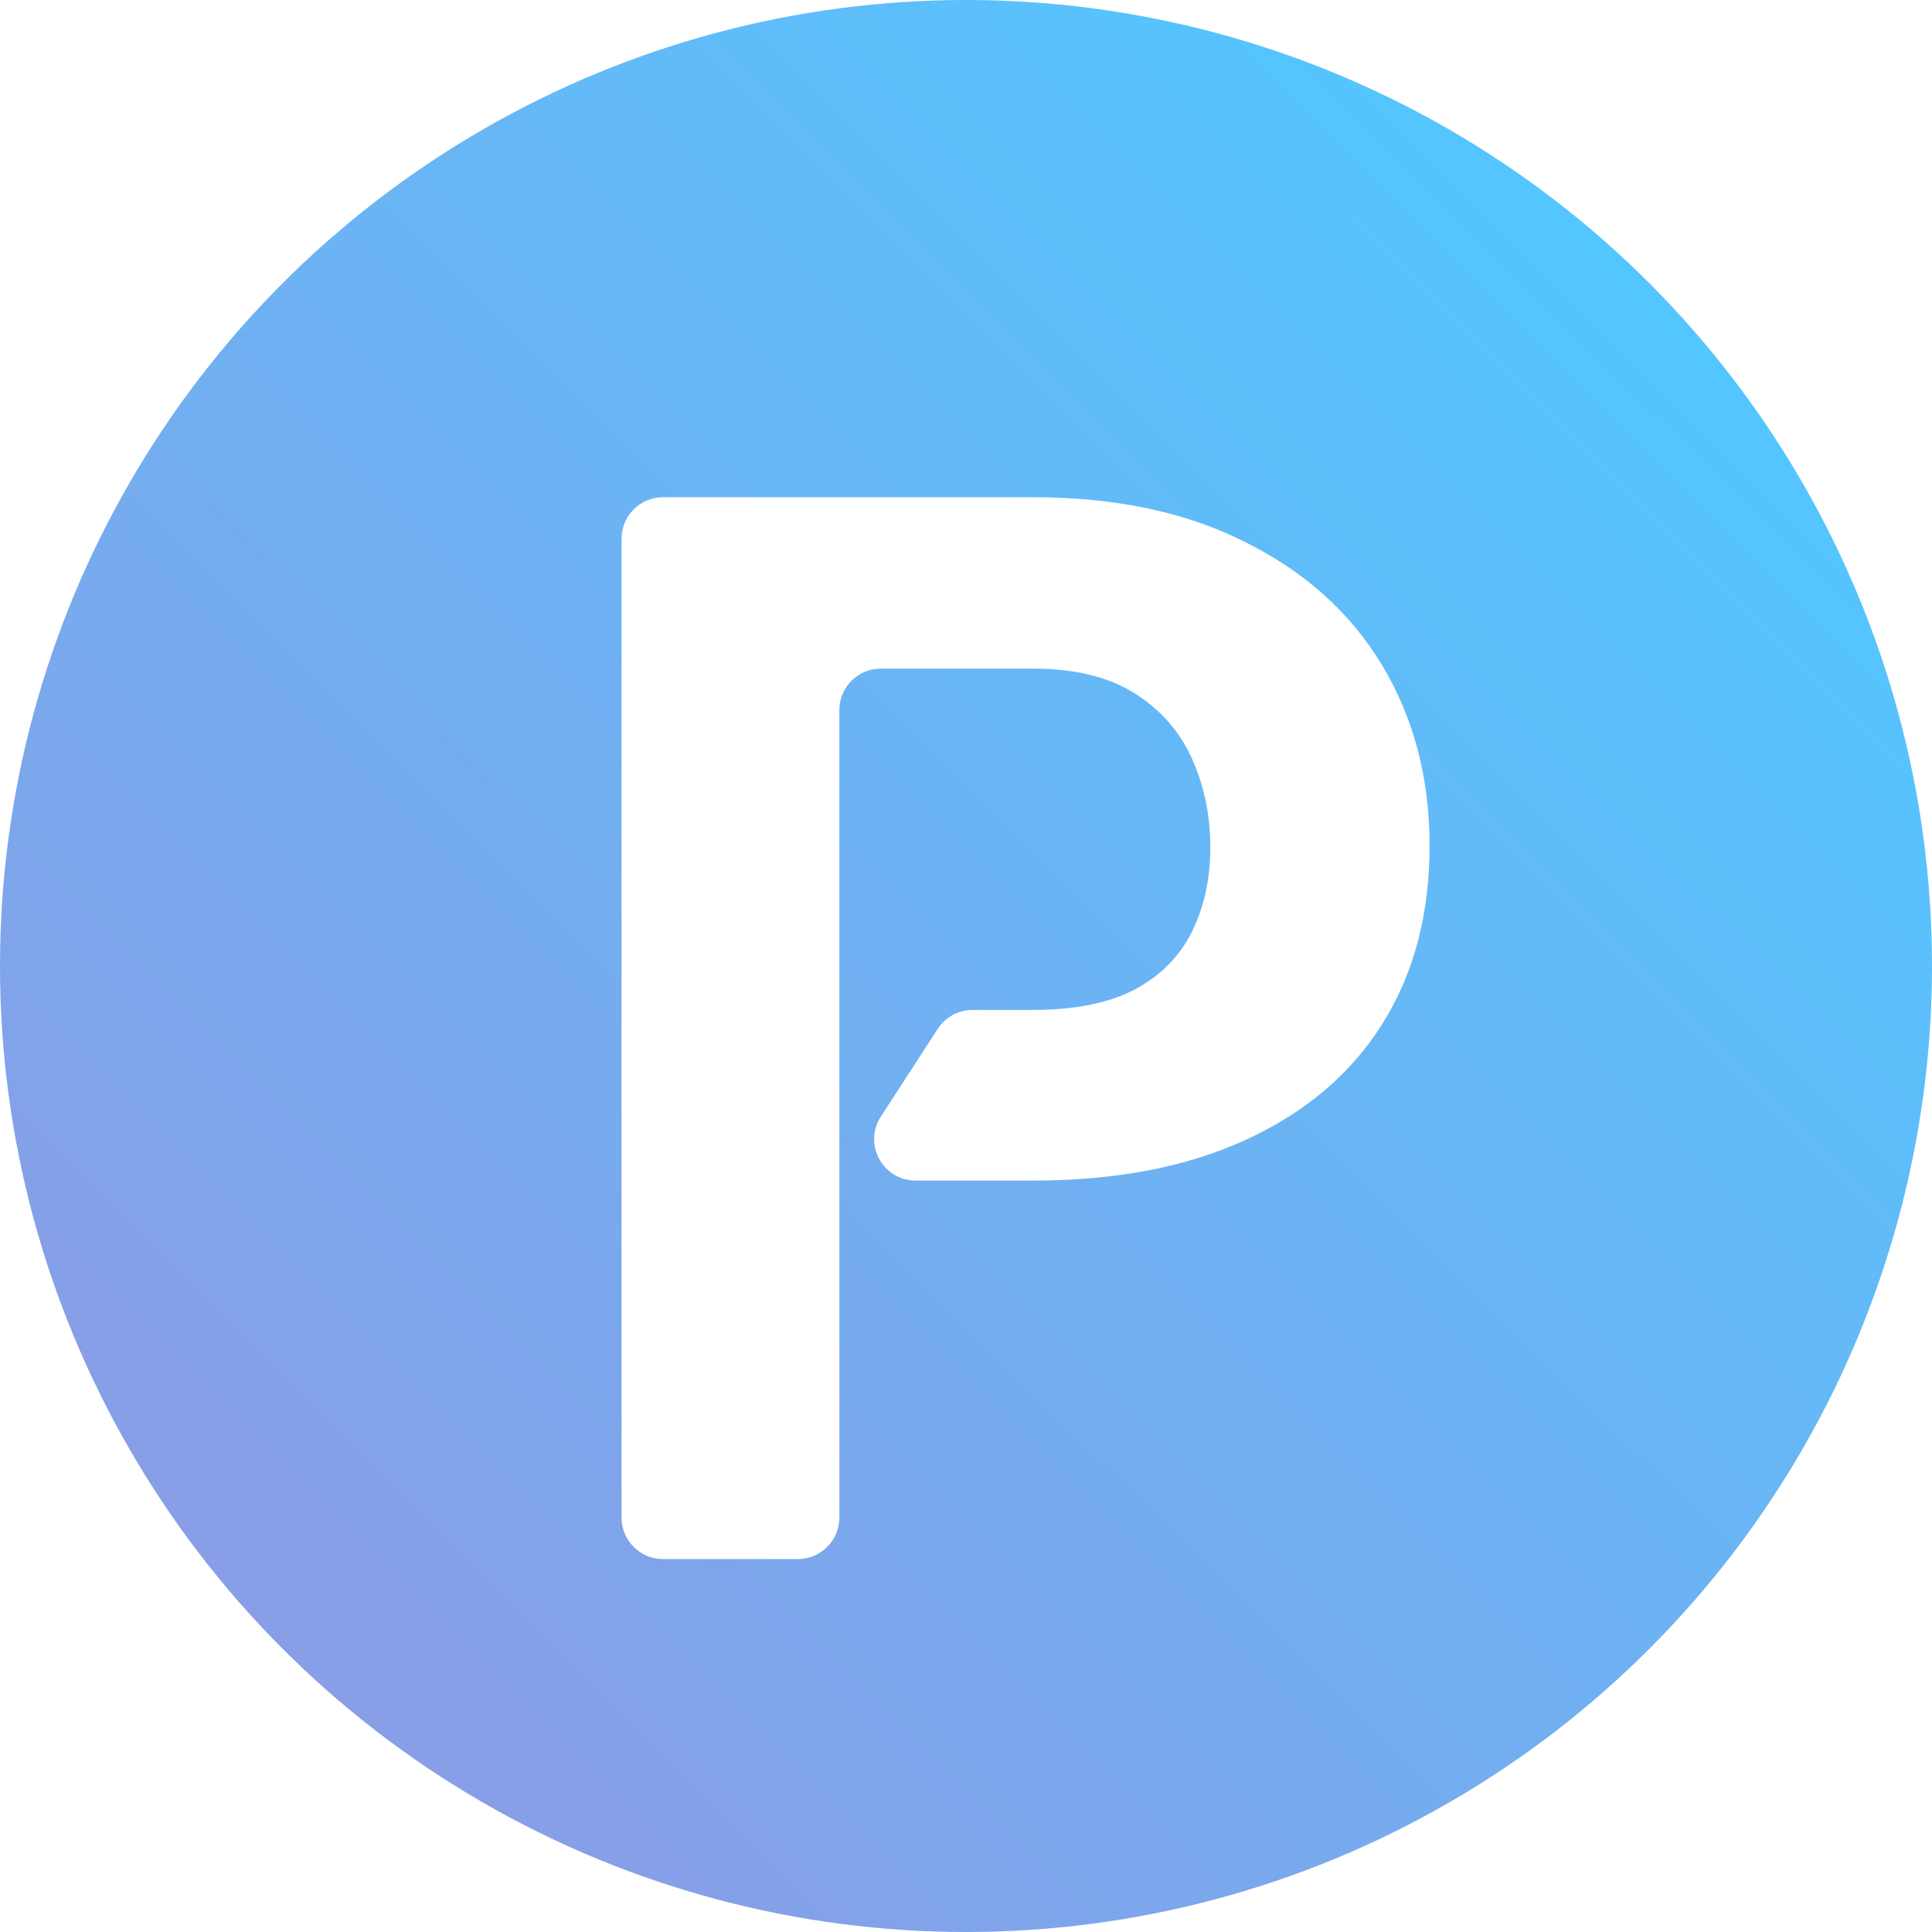 <svg width="373" height="373" viewBox="0 0 373 373" fill="none" xmlns="http://www.w3.org/2000/svg">
<circle cx="186.5" cy="186.5" r="186.5" fill="url(#paint0_linear_101_10)"/>
<g filter="url(#filter0_d_101_10)">
<path d="M187.472 215.927H164.771C158.427 215.927 154.607 208.896 158.059 203.574L169.048 186.627C170.523 184.353 173.049 182.98 175.76 182.98H187.472C195.508 182.98 202.049 181.666 207.094 179.038C212.14 176.316 215.831 172.561 218.167 167.774C220.503 162.987 221.671 157.59 221.671 151.582C221.671 145.481 220.503 139.802 218.167 134.546C215.831 129.29 212.14 125.066 207.094 121.874C202.049 118.683 195.508 117.087 187.472 117.087H158.049C153.63 117.087 150.049 120.669 150.049 125.087V281C150.049 285.418 146.467 289 142.049 289H116C111.582 289 108 285.418 108 281V92C108 87.582 111.582 84 116 84H187.472C203.45 84 217.139 86.91 228.539 92.729C240.032 98.455 248.816 106.387 254.889 116.524C260.963 126.661 264 138.254 264 151.301C264 164.536 260.963 175.987 254.889 185.655C248.816 195.323 240.032 202.785 228.539 208.042C217.139 213.298 203.45 215.927 187.472 215.927Z" fill="white"/>
</g>
<defs>
<filter id="filter0_d_101_10" x="98" y="74" width="200" height="249" filterUnits="userSpaceOnUse" color-interpolation-filters="sRGB">
<feFlood flood-opacity="0" result="BackgroundImageFix"/>
<feColorMatrix in="SourceAlpha" type="matrix" values="0 0 0 0 0 0 0 0 0 0 0 0 0 0 0 0 0 0 127 0" result="hardAlpha"/>
<feOffset dx="12" dy="12"/>
<feGaussianBlur stdDeviation="11"/>
<feComposite in2="hardAlpha" operator="out"/>
<feColorMatrix type="matrix" values="0 0 0 0 0 0 0 0 0 0 0 0 0 0 0 0 0 0 0.05 0"/>
<feBlend mode="normal" in2="BackgroundImageFix" result="effect1_dropShadow_101_10"/>
<feBlend mode="normal" in="SourceGraphic" in2="effect1_dropShadow_101_10" result="shape"/>
</filter>
<linearGradient id="paint0_linear_101_10" x1="308" y1="44" x2="41" y2="312" gradientUnits="userSpaceOnUse">
<stop stop-color="#53C6FF"/>
<stop offset="1" stop-color="#899DE6"/>
</linearGradient>
</defs>
</svg>
